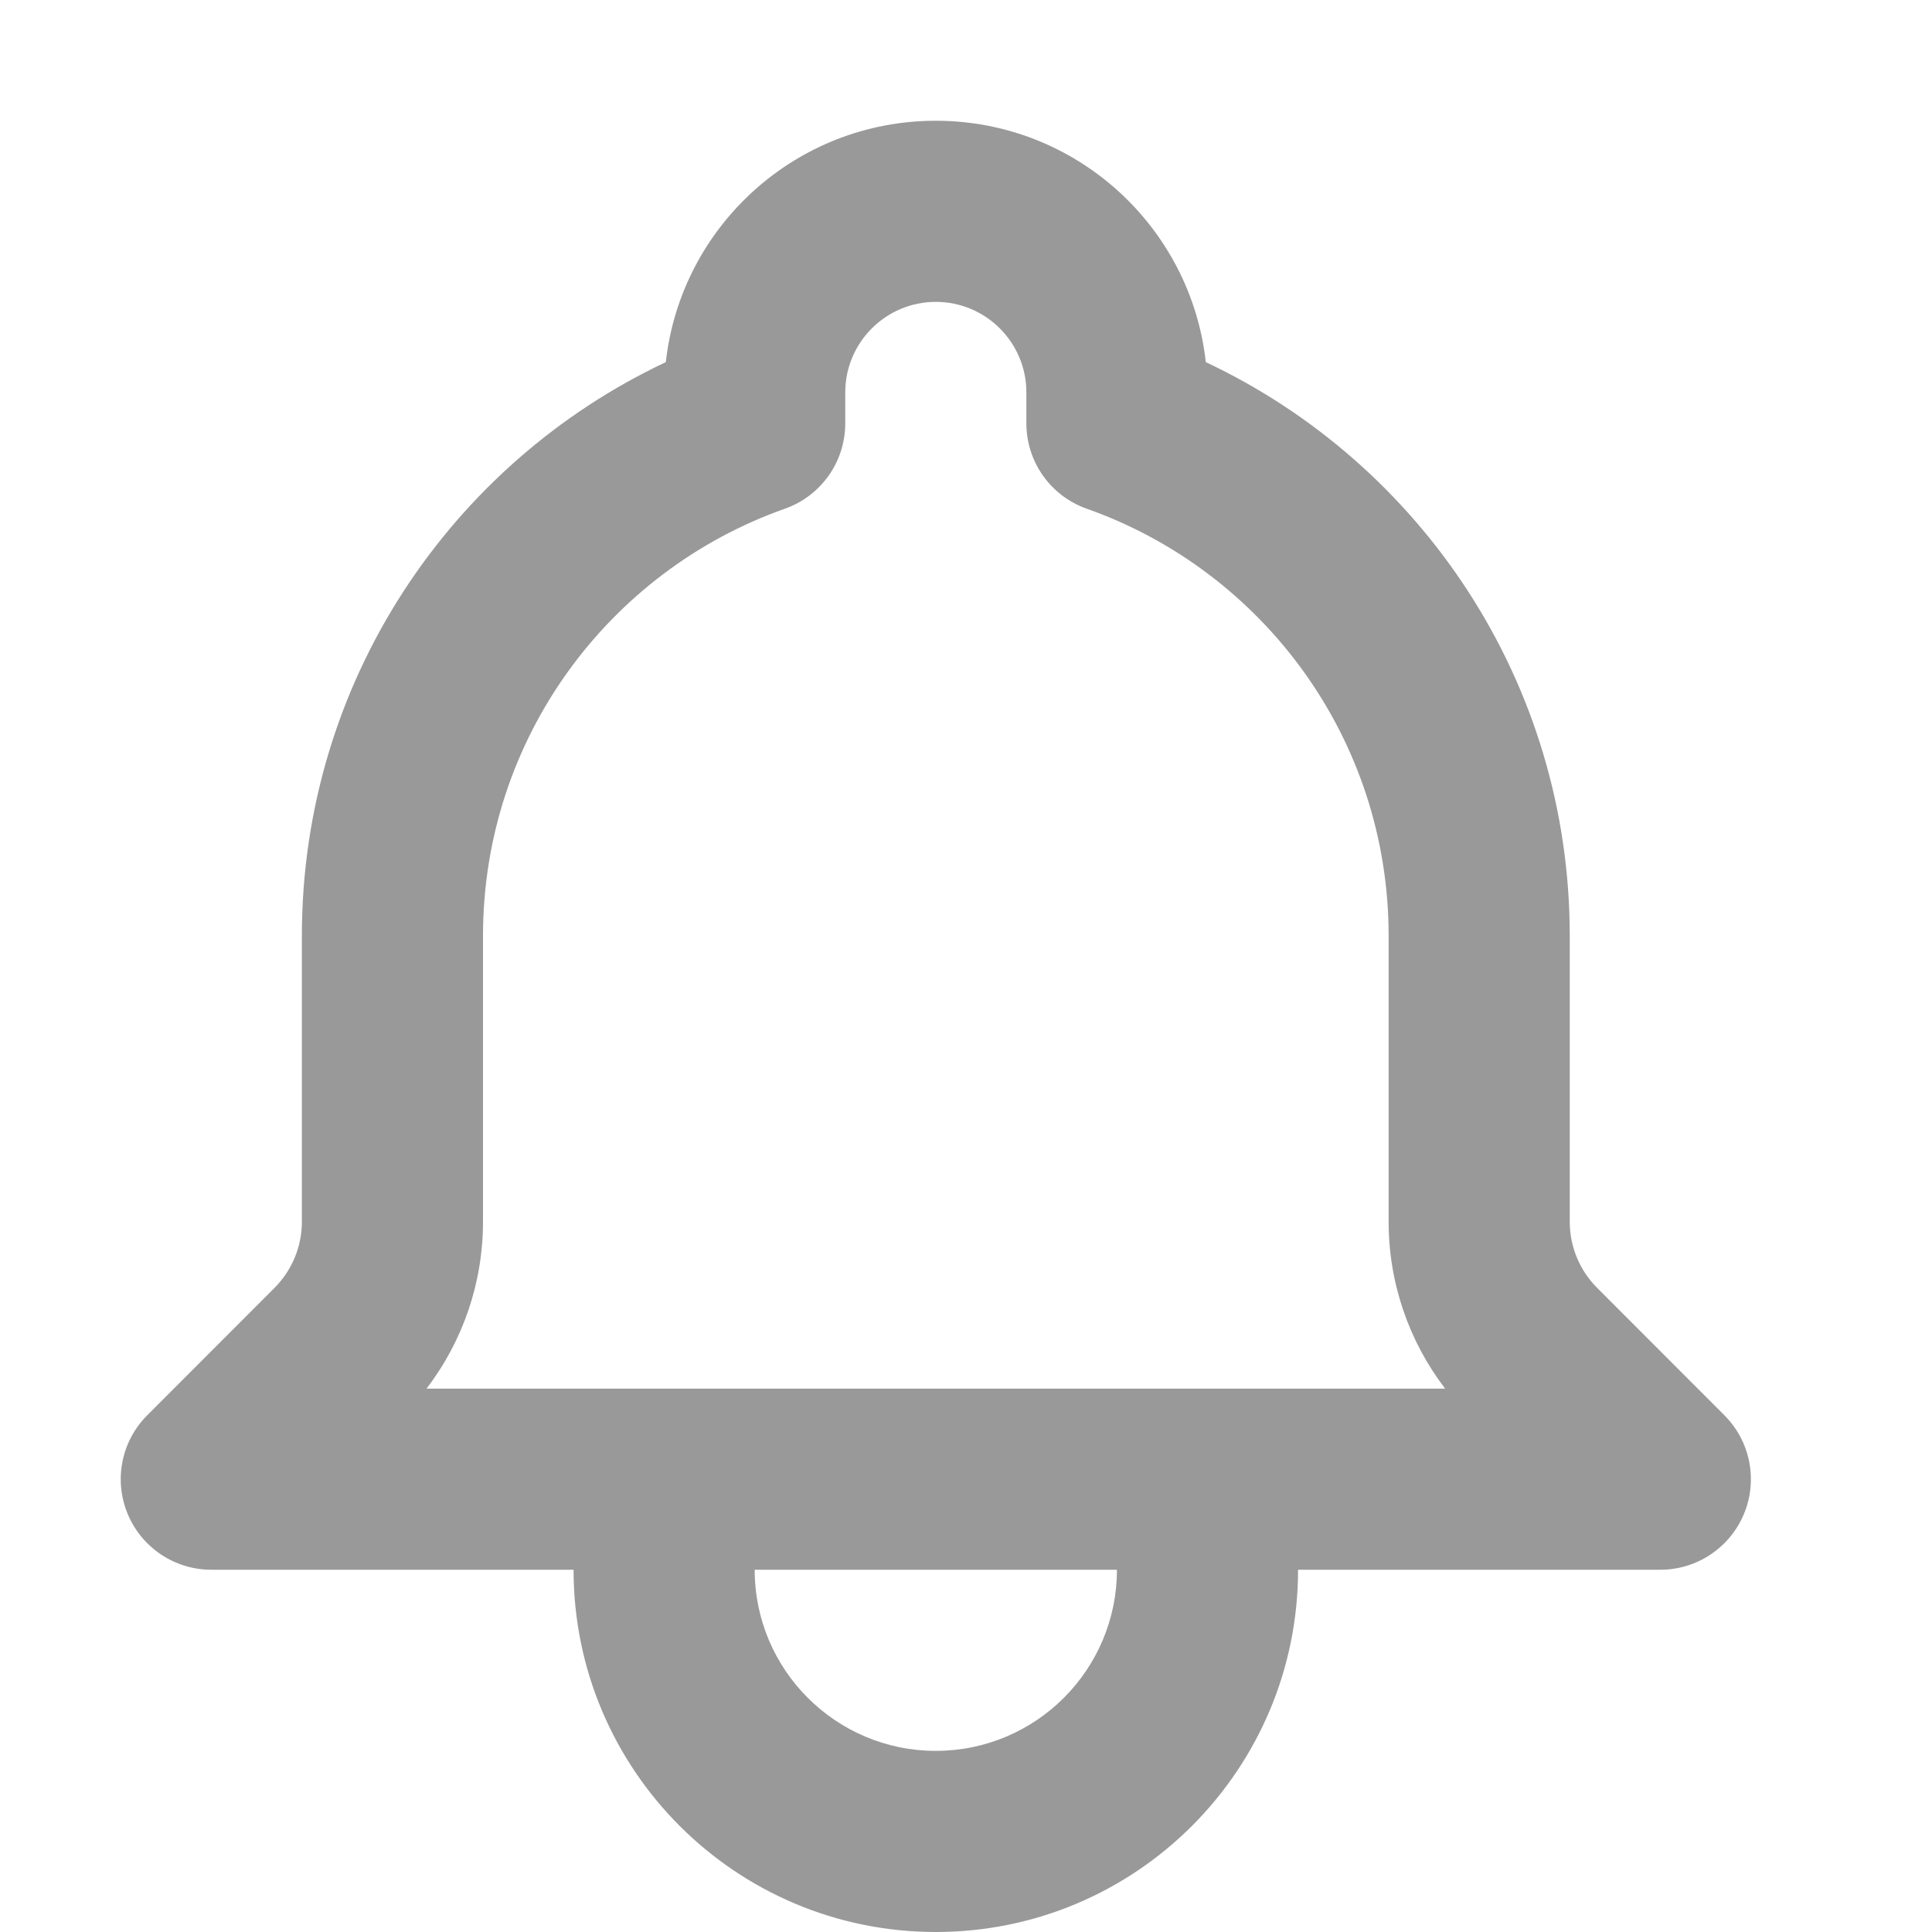 <svg width="16" height="16" viewBox="0 0 16 16" fill="none" xmlns="http://www.w3.org/2000/svg">
<path fill-rule="evenodd" clip-rule="evenodd" d="M5.514 2.999C5.639 1.874 6.592 1 7.75 1C8.908 1 9.861 1.874 9.986 2.999C11.767 3.838 13 5.649 13 7.75V10.119C13 10.324 13.082 10.521 13.227 10.666L14.28 11.72C14.495 11.934 14.559 12.257 14.443 12.537C14.327 12.817 14.053 13 13.75 13L10.75 13C10.75 14.657 9.407 16 7.75 16C6.093 16 4.75 14.657 4.75 13L1.75 13C1.447 13 1.173 12.817 1.057 12.537C0.941 12.257 1.005 11.934 1.22 11.72L2.273 10.666C2.418 10.521 2.5 10.324 2.5 10.119V7.75C2.5 5.649 3.733 3.838 5.514 2.999ZM6.25 13C6.25 13.828 6.922 14.5 7.75 14.5C8.578 14.5 9.25 13.828 9.25 13H6.25ZM7.75 2.5C7.336 2.5 7 2.836 7 3.25V3.506C7 3.824 6.8 4.107 6.5 4.213C5.042 4.728 4 6.118 4 7.75V10.119C4 10.621 3.834 11.106 3.532 11.5H11.968C11.666 11.106 11.5 10.621 11.5 10.119V7.75C11.5 6.118 10.458 4.728 9 4.213C8.7 4.107 8.5 3.824 8.5 3.506V3.25C8.5 2.836 8.164 2.5 7.75 2.5Z" fill="#999999"/>
</svg>
